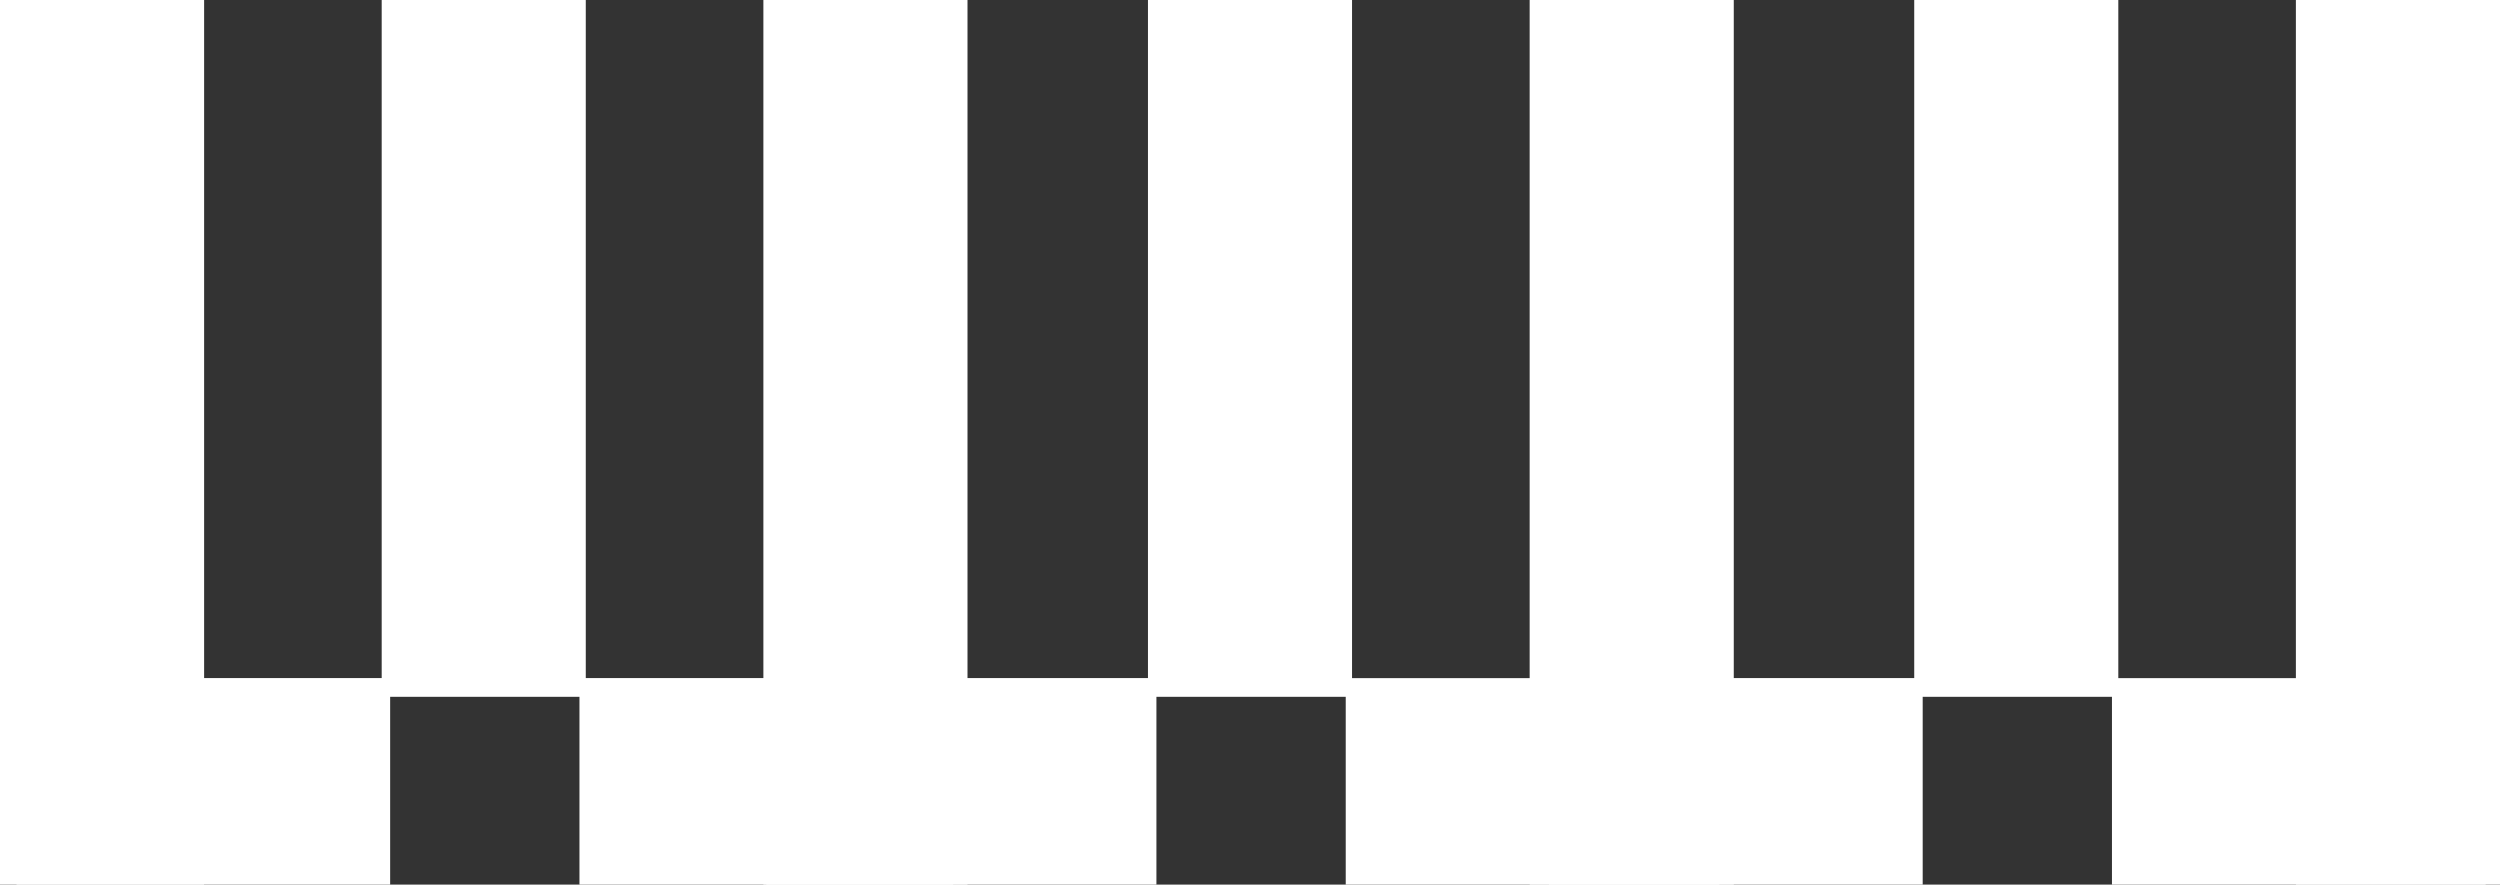 <svg width="65" height="23" viewBox="0 0 65 23" fill="none" xmlns="http://www.w3.org/2000/svg">
<rect x="0" y="0" width="65" height="23" fill="#333333" stroke="none"/>
<g clip-path="url(#clip0_310_2304)">
<path d="M49.99 23V17.63H40.275V23H49.99Z" fill="white"/>
<path d="M5.307 0H0V23H5.307V0Z" fill="white"/>
<path d="M15.23 0H9.924V18.117H15.23V0Z" fill="white"/>
<path d="M25.155 0H19.848V23H25.155V0Z" fill="white"/>
<path d="M10.144 23V17.63H0.429V23H10.144Z" fill="white"/>
<path d="M24.78 23V17.63H15.066V23H24.78Z" fill="white"/>
<path d="M35.153 0H29.847V18.117H35.153V0Z" fill="white"/>
<path d="M45.078 0H39.771V23H45.078V0Z" fill="white"/>
<path d="M30.067 23V17.63H19.923V23H30.067Z" fill="white"/>
<path d="M44.703 23.001V17.631H34.989V23.001H44.703Z" fill="white"/>
<path d="M55.076 0H49.77V18.117H55.076V0Z" fill="white"/>
<path d="M65 0H59.693V23H65V0Z" fill="white"/>
<path d="M64.626 23.001V17.631H54.911V23.001H64.626Z" fill="white"/>
</g>
<defs>
<clipPath id="clip0_310_2304">
<rect width="65" height="23" fill="white"/>
</clipPath>
</defs>
</svg>
